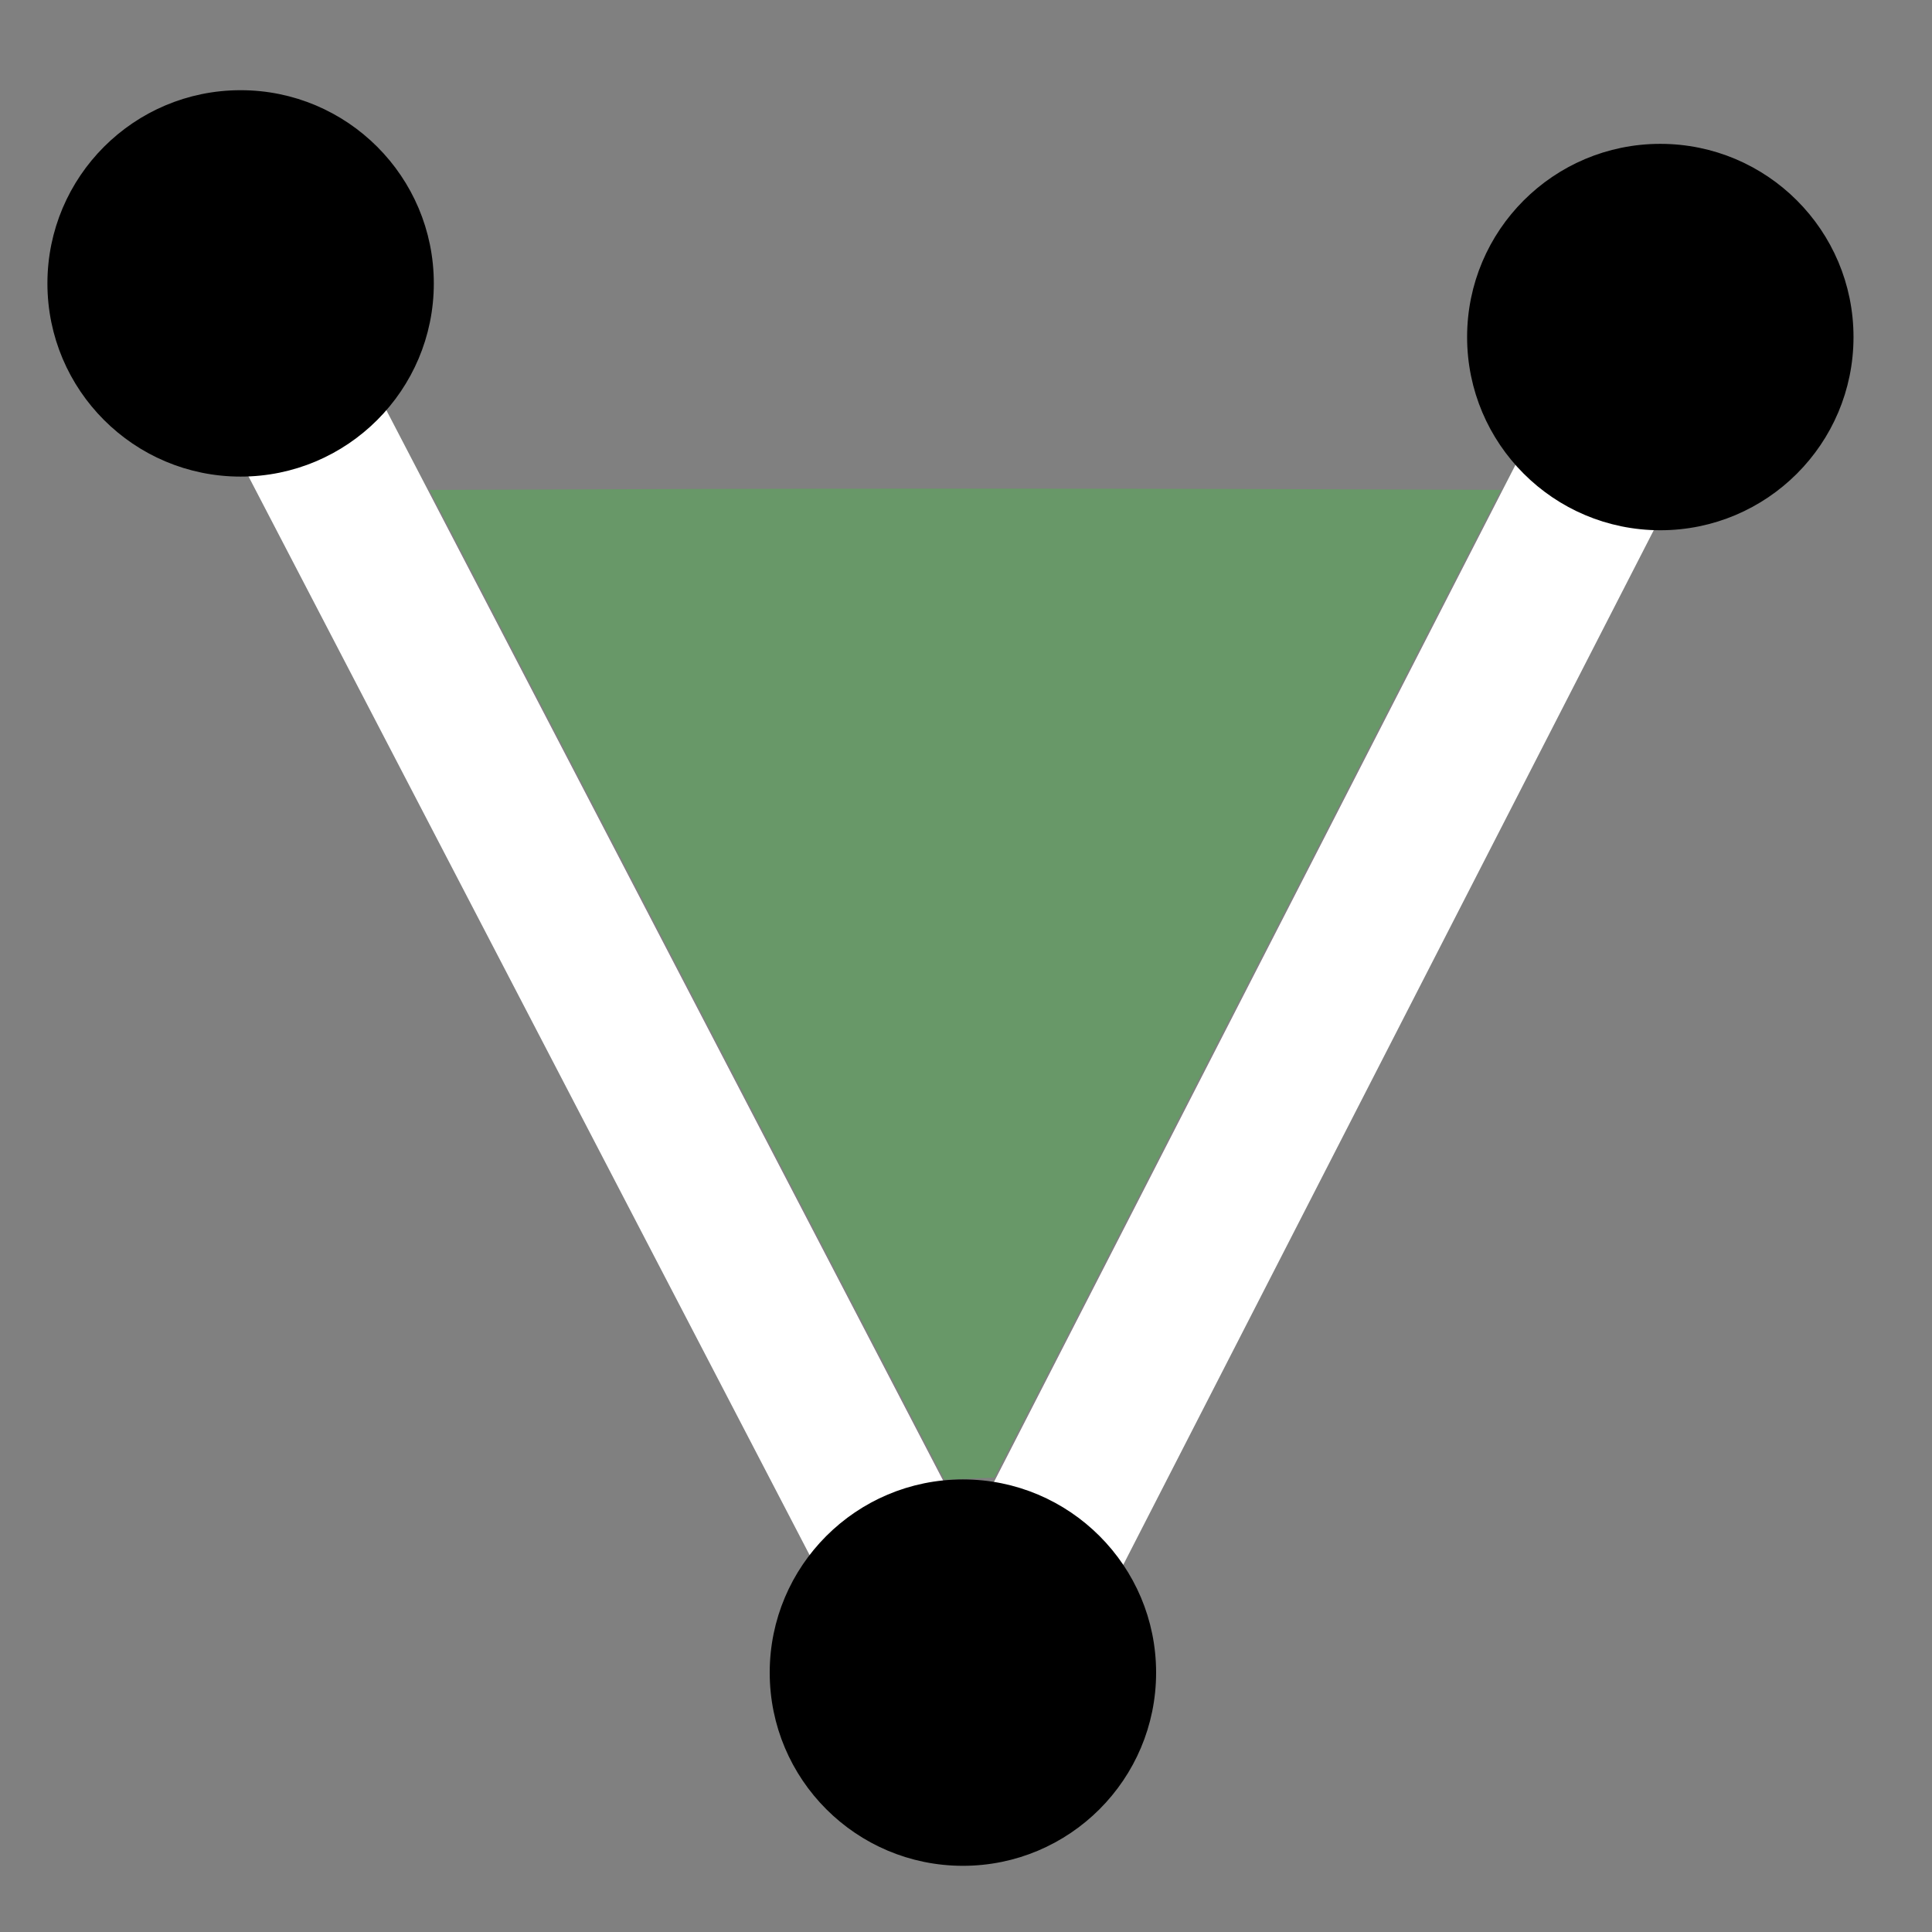 <svg xmlns="http://www.w3.org/2000/svg" xmlns:svg="http://www.w3.org/2000/svg" id="svg2" width="35" height="35" version="1.1" viewBox="0 0 35 35"><rect x="0" y="0" width="35" height="35" fill="#808080" stroke="none"/><g id="layer1" transform="translate(0,-1017.362)"><path style="fill:none;fill-rule:evenodd;stroke:#fff;stroke-width:2.769;stroke-linecap:butt;stroke-linejoin:miter;stroke-miterlimit:4;stroke-dasharray:none;stroke-opacity:1" id="path4184" d="m 4.199,1022.41 13.366,25.695 13.298,-25.935"/><circle style="fill:#000;fill-opacity:1;fill-rule:evenodd;stroke:#000;stroke-width:.358px;stroke-linecap:butt;stroke-linejoin:miter;stroke-opacity:1" id="path3336-3" cx="30.078" cy="1023.468" r="3.321"/><circle style="fill:#000;fill-opacity:1;fill-rule:evenodd;stroke:#000;stroke-width:.358px;stroke-linecap:butt;stroke-linejoin:miter;stroke-opacity:1" id="path3336-3-0" cx="4.359" cy="1022.496" r="3.321"/><circle style="fill:#000;fill-opacity:1;fill-rule:evenodd;stroke:#000;stroke-width:.358px;stroke-linecap:butt;stroke-linejoin:miter;stroke-opacity:1" id="path3336-3-7" cx="17.444" cy="1047.663" r="3.321"/><path style="fill:#0f0;fill-opacity:.189;stroke:none;stroke-width:.129;stroke-miterlimit:4;stroke-dasharray:none;stroke-opacity:1" id="path4185" d="M 15.98,24.631 C 15.358,23.435 13.26,19.4 11.316,15.665 L 7.783,8.875 12.633,8.858 c 2.668,-0.009 7.034,-0.009 9.704,0 l 4.854,0.016 -4.589,8.947 -4.589,8.947 -0.451,0.019 -0.451,0.019 -1.13,-2.175 z" transform="translate(0,1017.362)"/></g></svg>